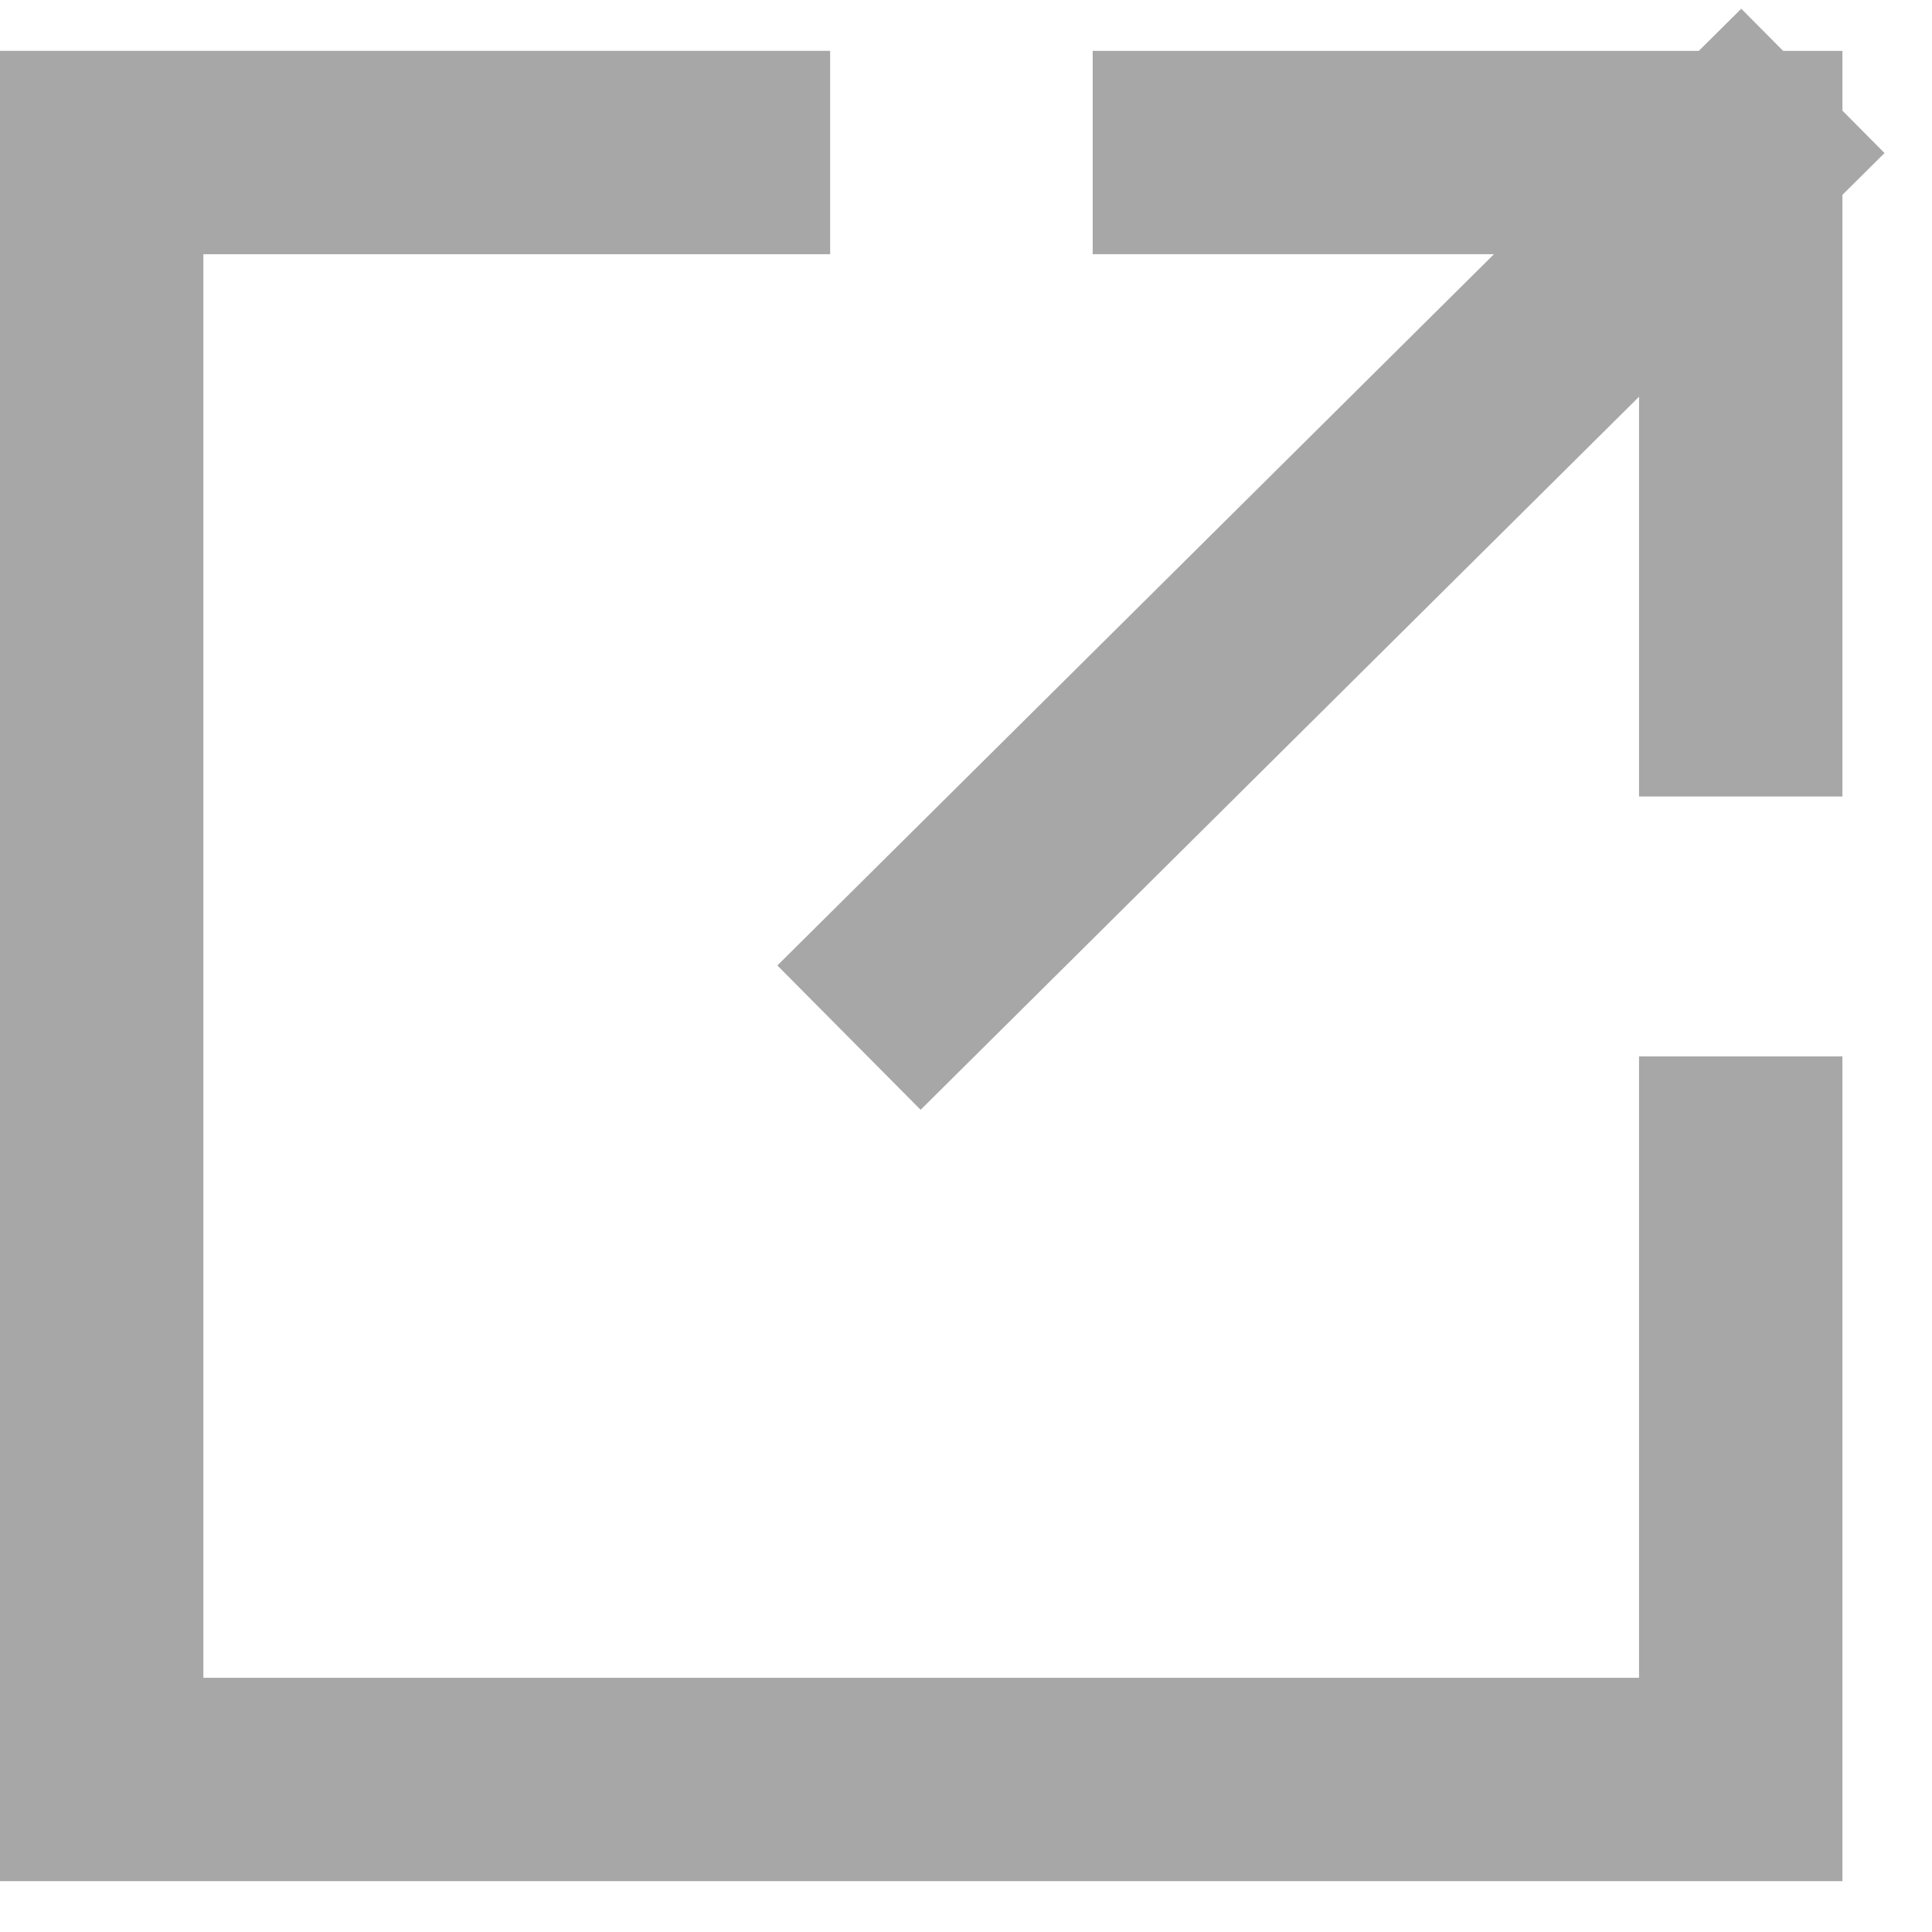 <svg width="19" height="19" viewBox="0 0 19 19" fill="none" xmlns="http://www.w3.org/2000/svg">
<path d="M9.059 9.5L17.119 1.5M17.119 1.5H11.746M17.119 1.5V6.833" stroke="#989898" stroke-opacity="0.85" stroke-width="2" stroke-linecap="square"/>
<path d="M8.164 1.5H1V17.5H17.119V10.389" stroke="#989898" stroke-opacity="0.85" stroke-width="2"/>
</svg>
